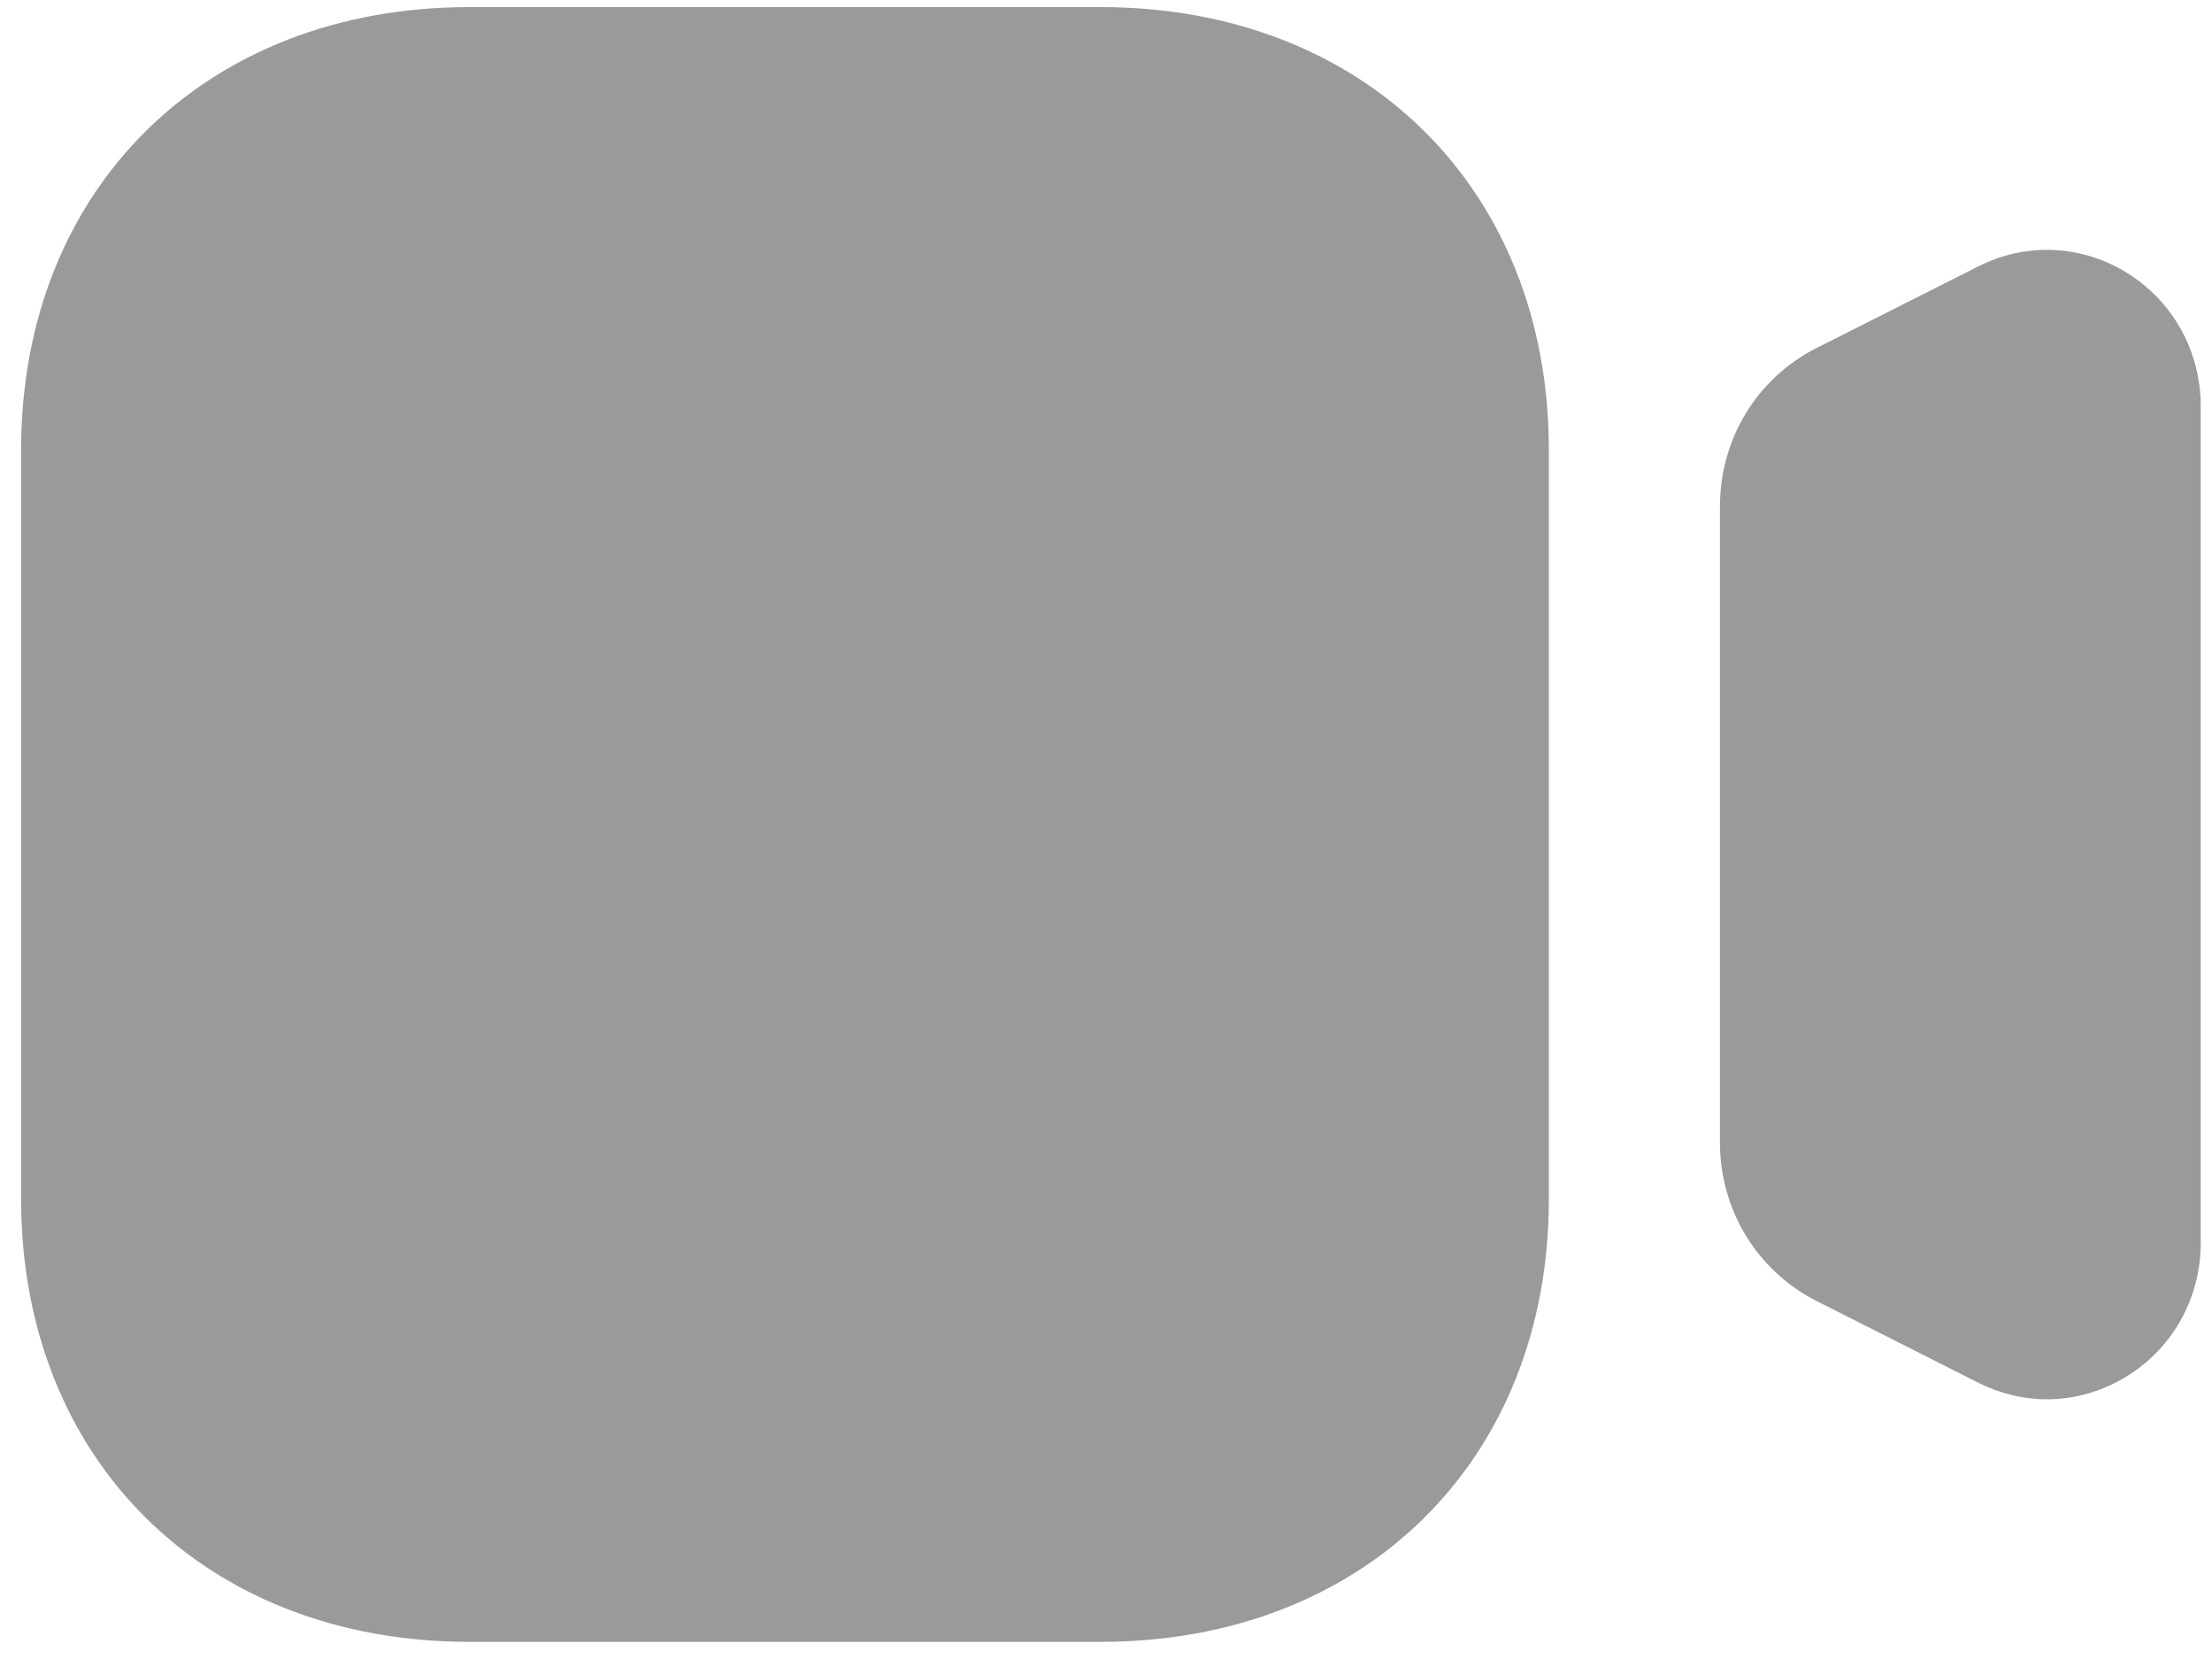 <svg width="20" height="15" viewBox="0 0 20 15" fill="none" xmlns="http://www.w3.org/2000/svg">
<path d="M19.239 2.472C18.826 2.212 18.319 2.189 17.886 2.409L16.426 3.146C15.886 3.418 15.551 3.968 15.551 4.581V10.329C15.551 10.94 15.886 11.49 16.426 11.764L17.885 12.501C18.083 12.601 18.295 12.652 18.507 12.652C18.761 12.652 19.013 12.579 19.239 12.438C19.652 12.179 19.898 11.73 19.898 11.237V3.673C19.898 3.181 19.652 2.731 19.239 2.472" fill="#9A9A9A"/>
<path d="M9.951 0.064H4.244C1.858 0.064 0.191 1.709 0.191 4.066V10.843C0.191 13.2 1.858 14.845 4.244 14.845H9.951C12.338 14.845 14.004 13.2 14.004 10.843V4.066C14.004 1.709 12.338 0.064 9.951 0.064" fill="#9A9A9A"/>
</svg>

